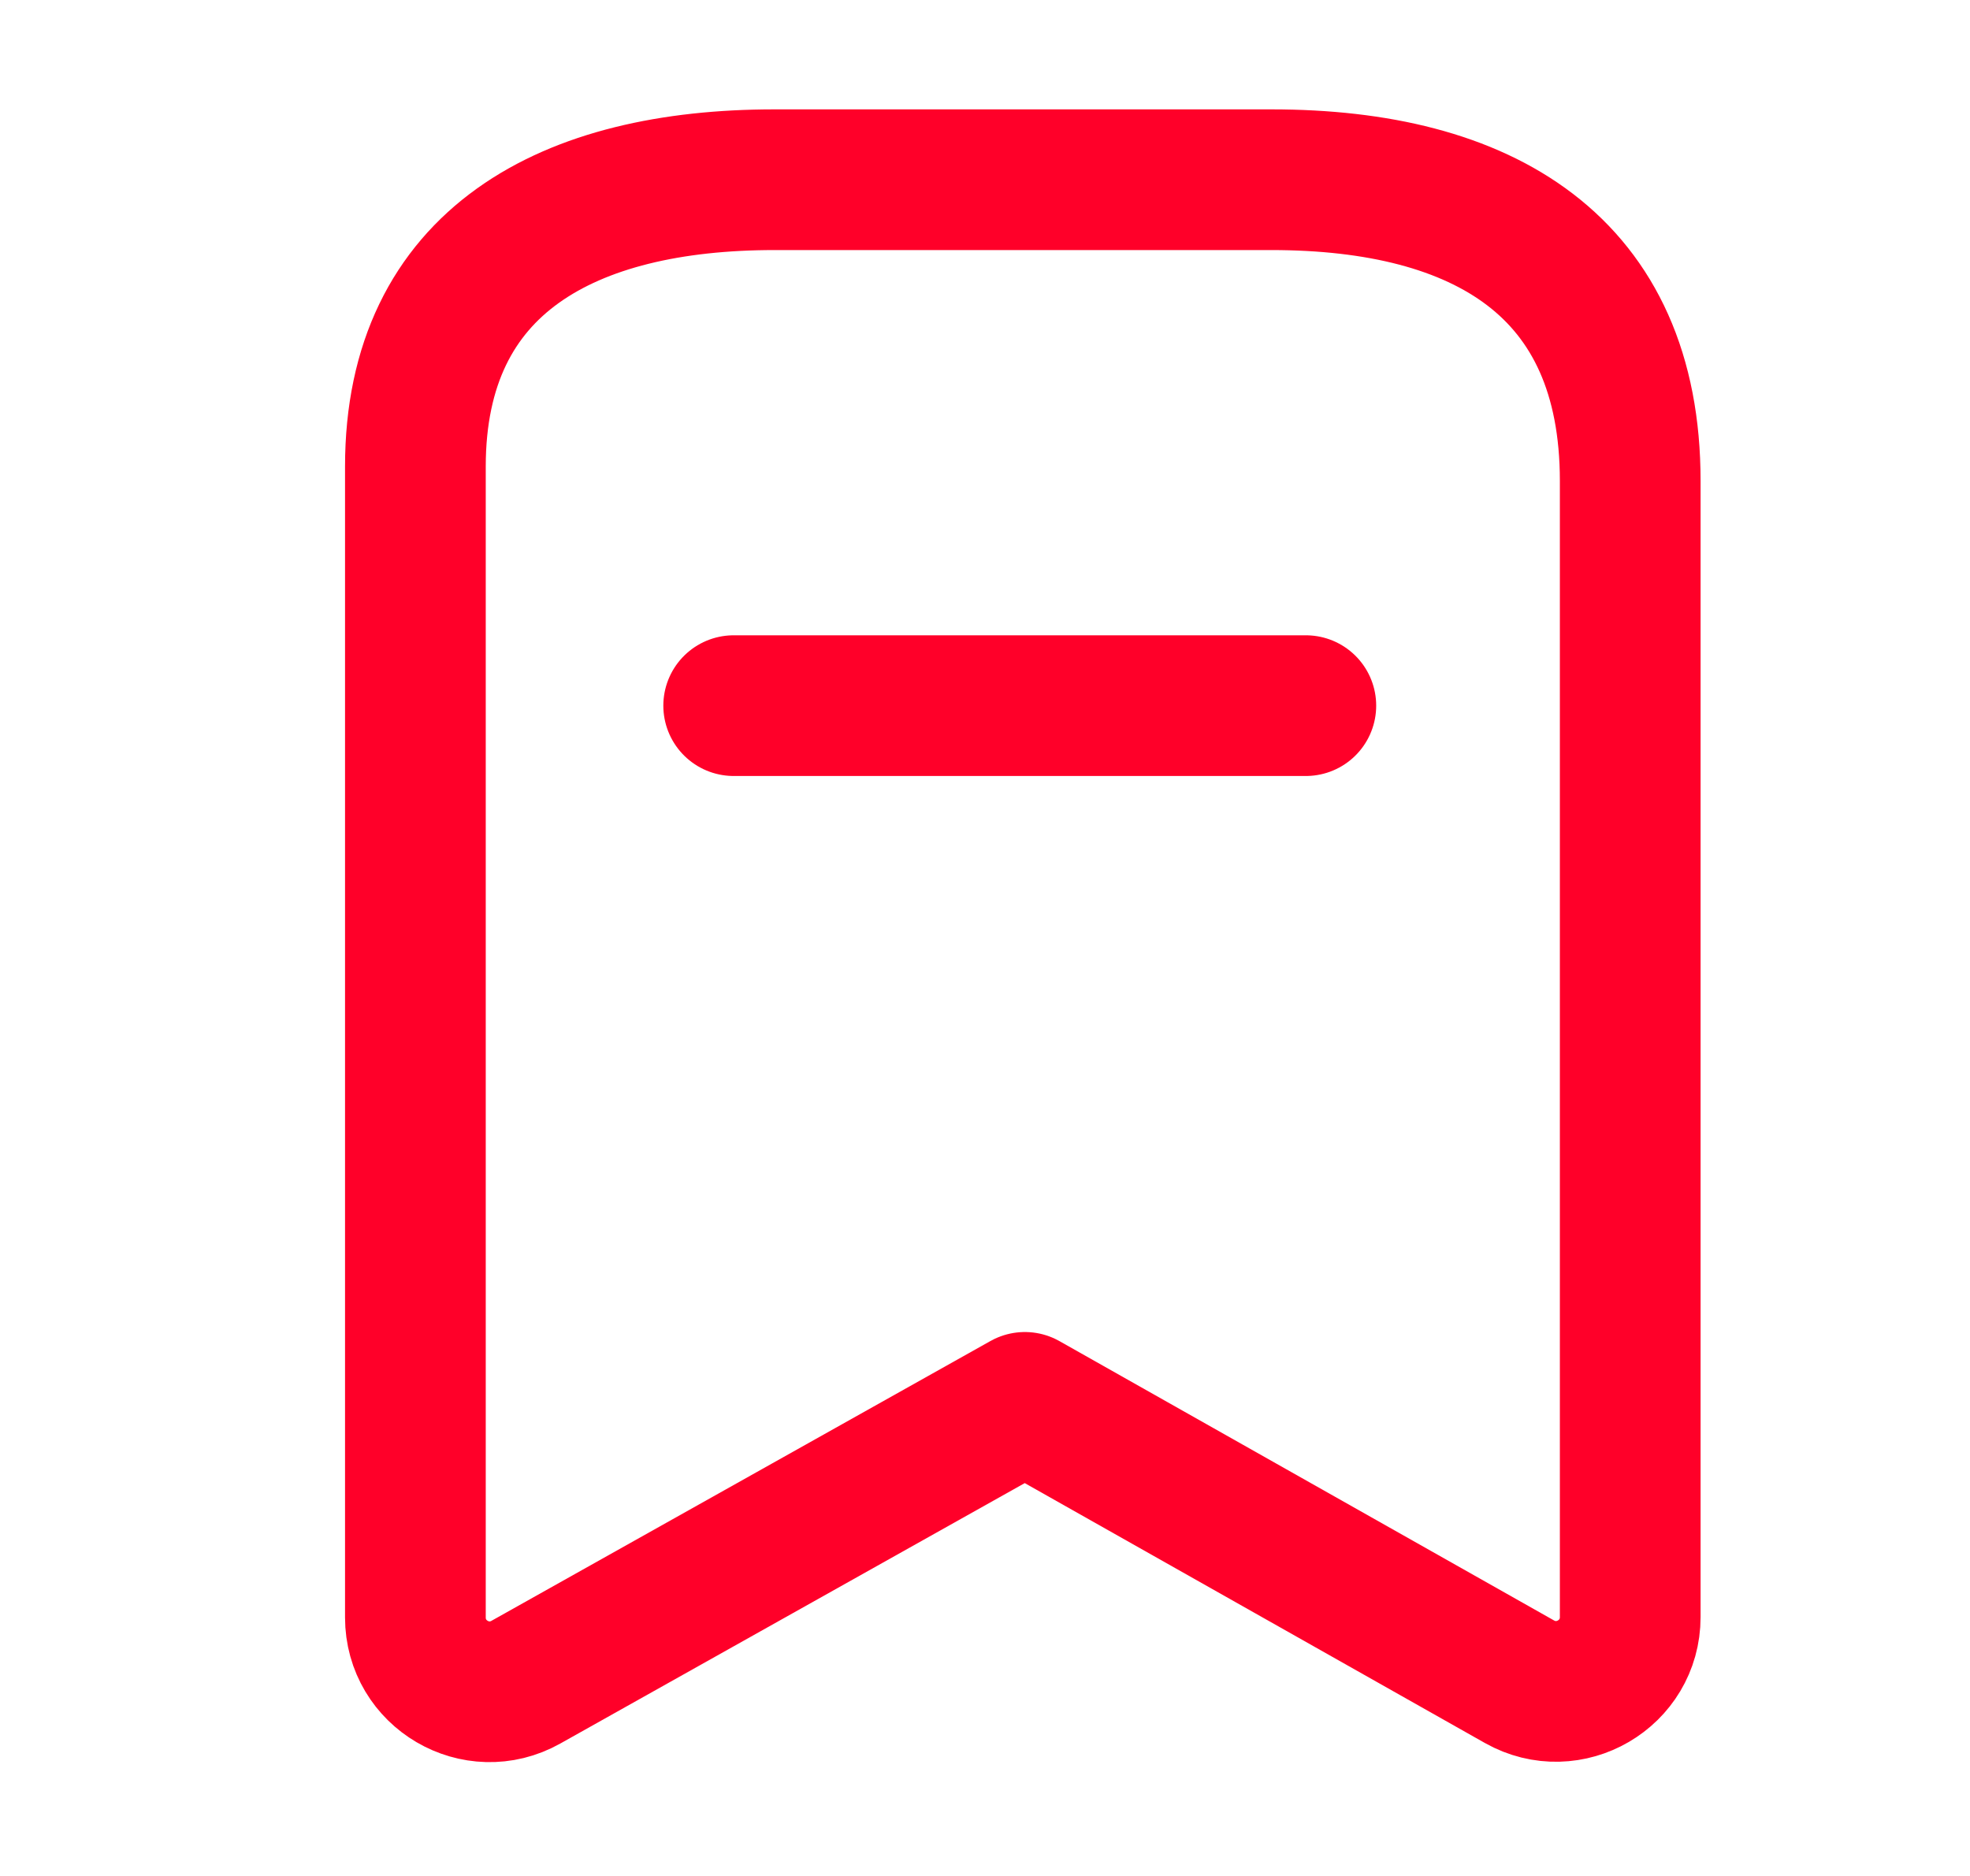 <svg width="21" height="20" viewBox="0 0 21 20" fill="none" xmlns="http://www.w3.org/2000/svg">
<path fill-rule="evenodd" clip-rule="evenodd" d="M17.378 5.127C17.378 2.835 15.81 1.916 13.554 1.916H8.255C6.068 1.916 4.428 2.772 4.428 4.974V17.244C4.428 17.849 5.079 18.23 5.606 17.934L10.925 14.951L16.197 17.929C16.725 18.227 17.378 17.846 17.378 17.24V5.127Z" stroke="#FF0029" stroke-width="1.5" stroke-linecap="round" stroke-linejoin="round"/>
<path d="M7.821 7.523H13.92" stroke="#FF0029" stroke-width="1.5" stroke-linecap="round" stroke-linejoin="round"/>
</svg>

